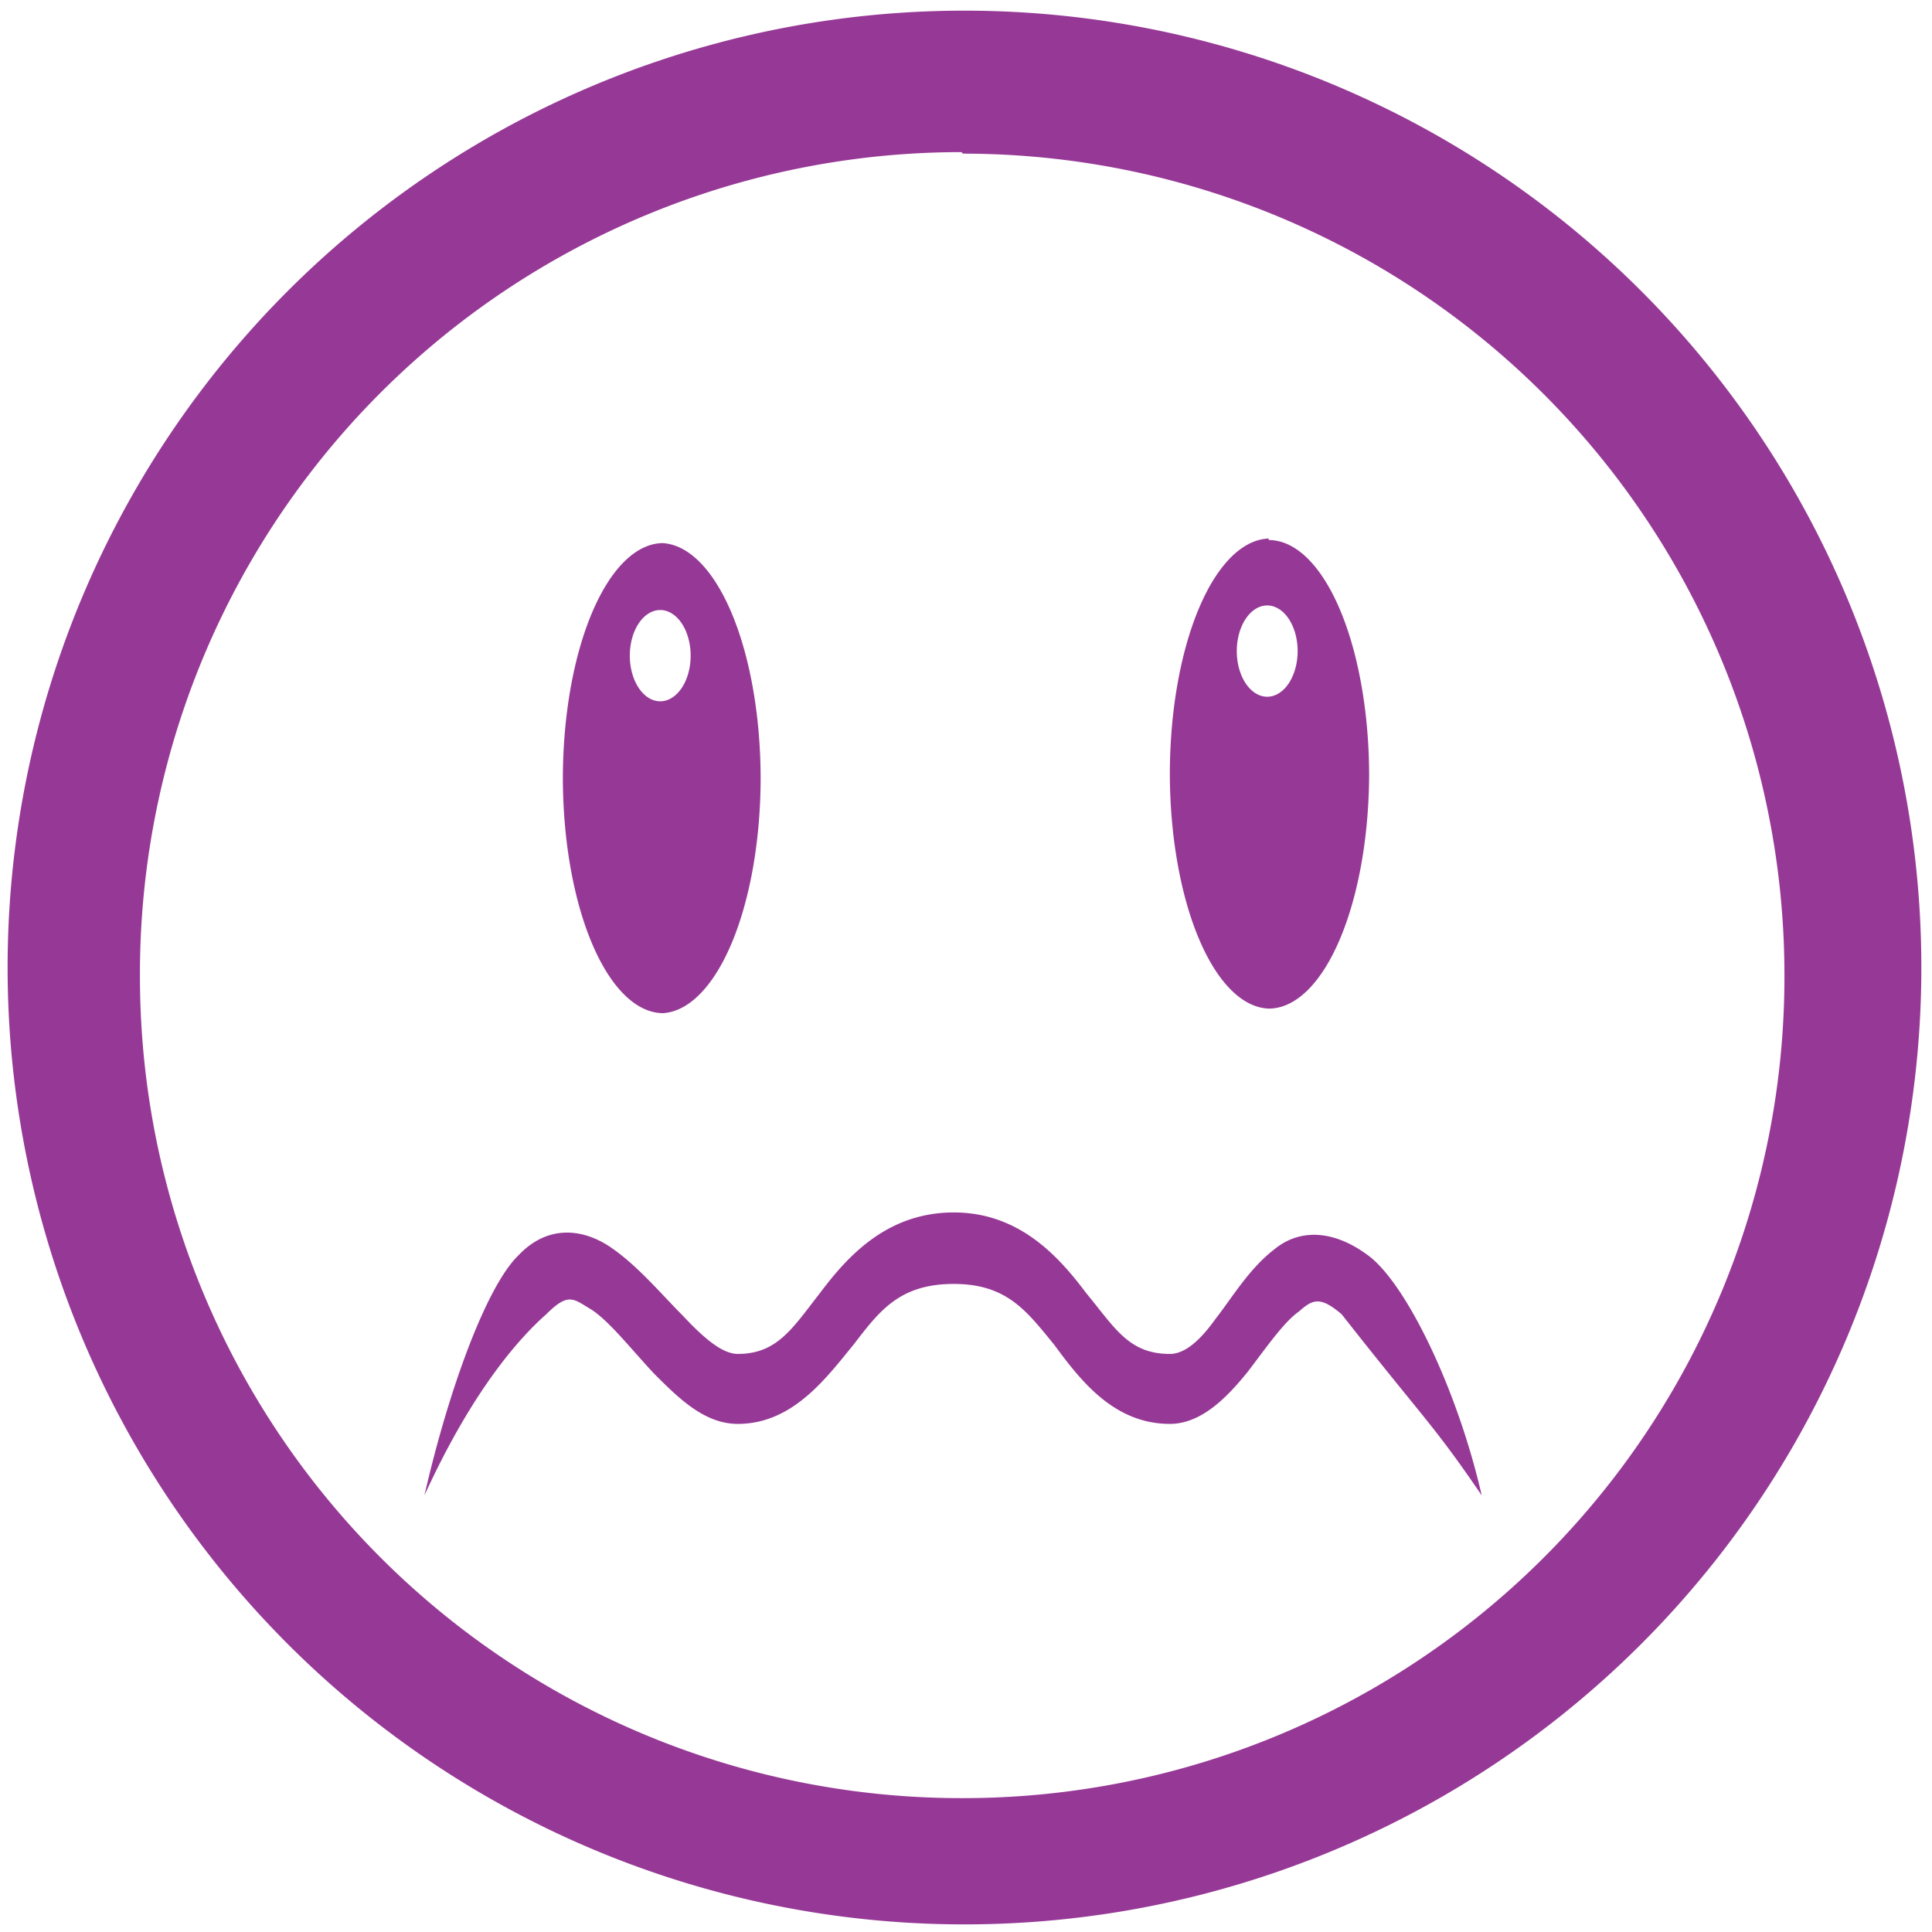<?xml version="1.0" encoding="UTF-8" standalone="no"?>
<svg
   xmlns:dc="http://purl.org/dc/elements/1.1/"
   xmlns:cc="http://creativecommons.org/ns#"
   xmlns:rdf="http://www.w3.org/1999/02/22-rdf-syntax-ns#"
   xmlns:svg="http://www.w3.org/2000/svg"
   xmlns="http://www.w3.org/2000/svg"
   xmlns:sodipodi="http://sodipodi.sourceforge.net/DTD/sodipodi-0.dtd"
   xmlns:inkscape="http://www.inkscape.org/namespaces/inkscape"
   width="48"
   height="48"
   viewBox="0 0 12.7 12.7"
   version="1.1"
   id="svg4"
   sodipodi:docname="face-worried.svg"
   inkscape:version="0.92.4 (5da689c313, 2019-01-14)">
  <defs
     id="defs8" />
  <sodipodi:namedview
     pagecolor="#ffffff"
     bordercolor="#666666"
     borderopacity="1"
     objecttolerance="10"
     gridtolerance="10"
     guidetolerance="10"
     inkscape:pageopacity="0"
     inkscape:pageshadow="2"
     inkscape:window-width="1087"
     inkscape:window-height="480"
     id="namedview6"
     showgrid="false"
     inkscape:zoom="4.9166667"
     inkscape:cx="2.1355932"
     inkscape:cy="24"
     inkscape:window-x="0"
     inkscape:window-y="25"
     inkscape:window-maximized="0"
     inkscape:current-layer="svg4" />
  <path
     d="M 6.34,0.07 A 6.29,6.29 0 0 0 0.05,6.37 6.29,6.29 0 0 0 6.35,12.65 6.29,6.29 0 0 0 12.63,6.36 6.29,6.29 0 0 0 6.34,0.07 Z M 6.32,1 6.33,1.01 a 5.4,5.4 0 0 1 5.4,5.4 5.4,5.4 0 0 1 -5.4,5.41 A 5.4,5.4 0 0 1 0.92,6.42 5.4,5.4 0 0 1 6.32,1 Z M 8.34,3.54 A 0.66,1.55 0 0 0 7.69,5.09 0.66,1.55 0 0 0 8.34,6.63 0.66,1.55 0 0 0 9,5.1 0.66,1.55 0 0 0 8.34,3.55 Z M 4.36,3.57 A 0.66,1.55 0 0 0 3.7,5.12 0.66,1.55 0 0 0 4.36,6.66 0.66,1.55 0 0 0 5,5.12 0.66,1.55 0 0 0 4.35,3.57 Z m 3.97,0.41 a 0.2,0.3 0 0 1 0.2,0.3 0.2,0.3 0 0 1 -0.2,0.3 0.2,0.3 0 0 1 -0.2,-0.3 0.2,0.3 0 0 1 0.2,-0.3 z M 4.34,4.01 a 0.2,0.3 0 0 1 0.2,0.3 0.2,0.3 0 0 1 -0.2,0.3 0.2,0.3 0 0 1 -0.2,-0.3 0.2,0.3 0 0 1 0.2,-0.3 z M 6.27,7.97 C 5.83,7.97 5.57,8.26 5.39,8.5 5.21,8.73 5.11,8.9 4.85,8.9 4.75,8.9 4.63,8.8 4.49,8.65 4.35,8.51 4.2,8.33 4.03,8.21 3.85,8.08 3.61,8.04 3.41,8.25 3.2,8.45 2.95,9.13 2.79,9.83 3.11,9.13 3.42,8.79 3.59,8.64 3.74,8.49 3.77,8.54 3.89,8.61 4.01,8.69 4.15,8.87 4.3,9.03 c 0.16,0.16 0.33,0.33 0.55,0.33 0.36,0 0.58,-0.3 0.76,-0.52 0.17,-0.22 0.3,-0.4 0.66,-0.4 0.35,0 0.48,0.18 0.66,0.4 C 7.1,9.07 7.32,9.36 7.69,9.36 7.9,9.36 8.07,9.18 8.2,9.02 8.33,8.85 8.44,8.69 8.54,8.62 8.63,8.54 8.68,8.52 8.82,8.64 9.37,9.34 9.42,9.36 9.74,9.83 9.58,9.13 9.24,8.43 8.99,8.25 8.76,8.08 8.54,8.08 8.38,8.21 8.21,8.34 8.1,8.53 7.99,8.67 7.89,8.81 7.79,8.9 7.69,8.9 7.42,8.9 7.33,8.73 7.14,8.5 6.96,8.26 6.7,7.97 6.27,7.97 Z"
     id="path2"
     inkscape:connector-curvature="0"
     style="fill:#963996" />
</svg>
